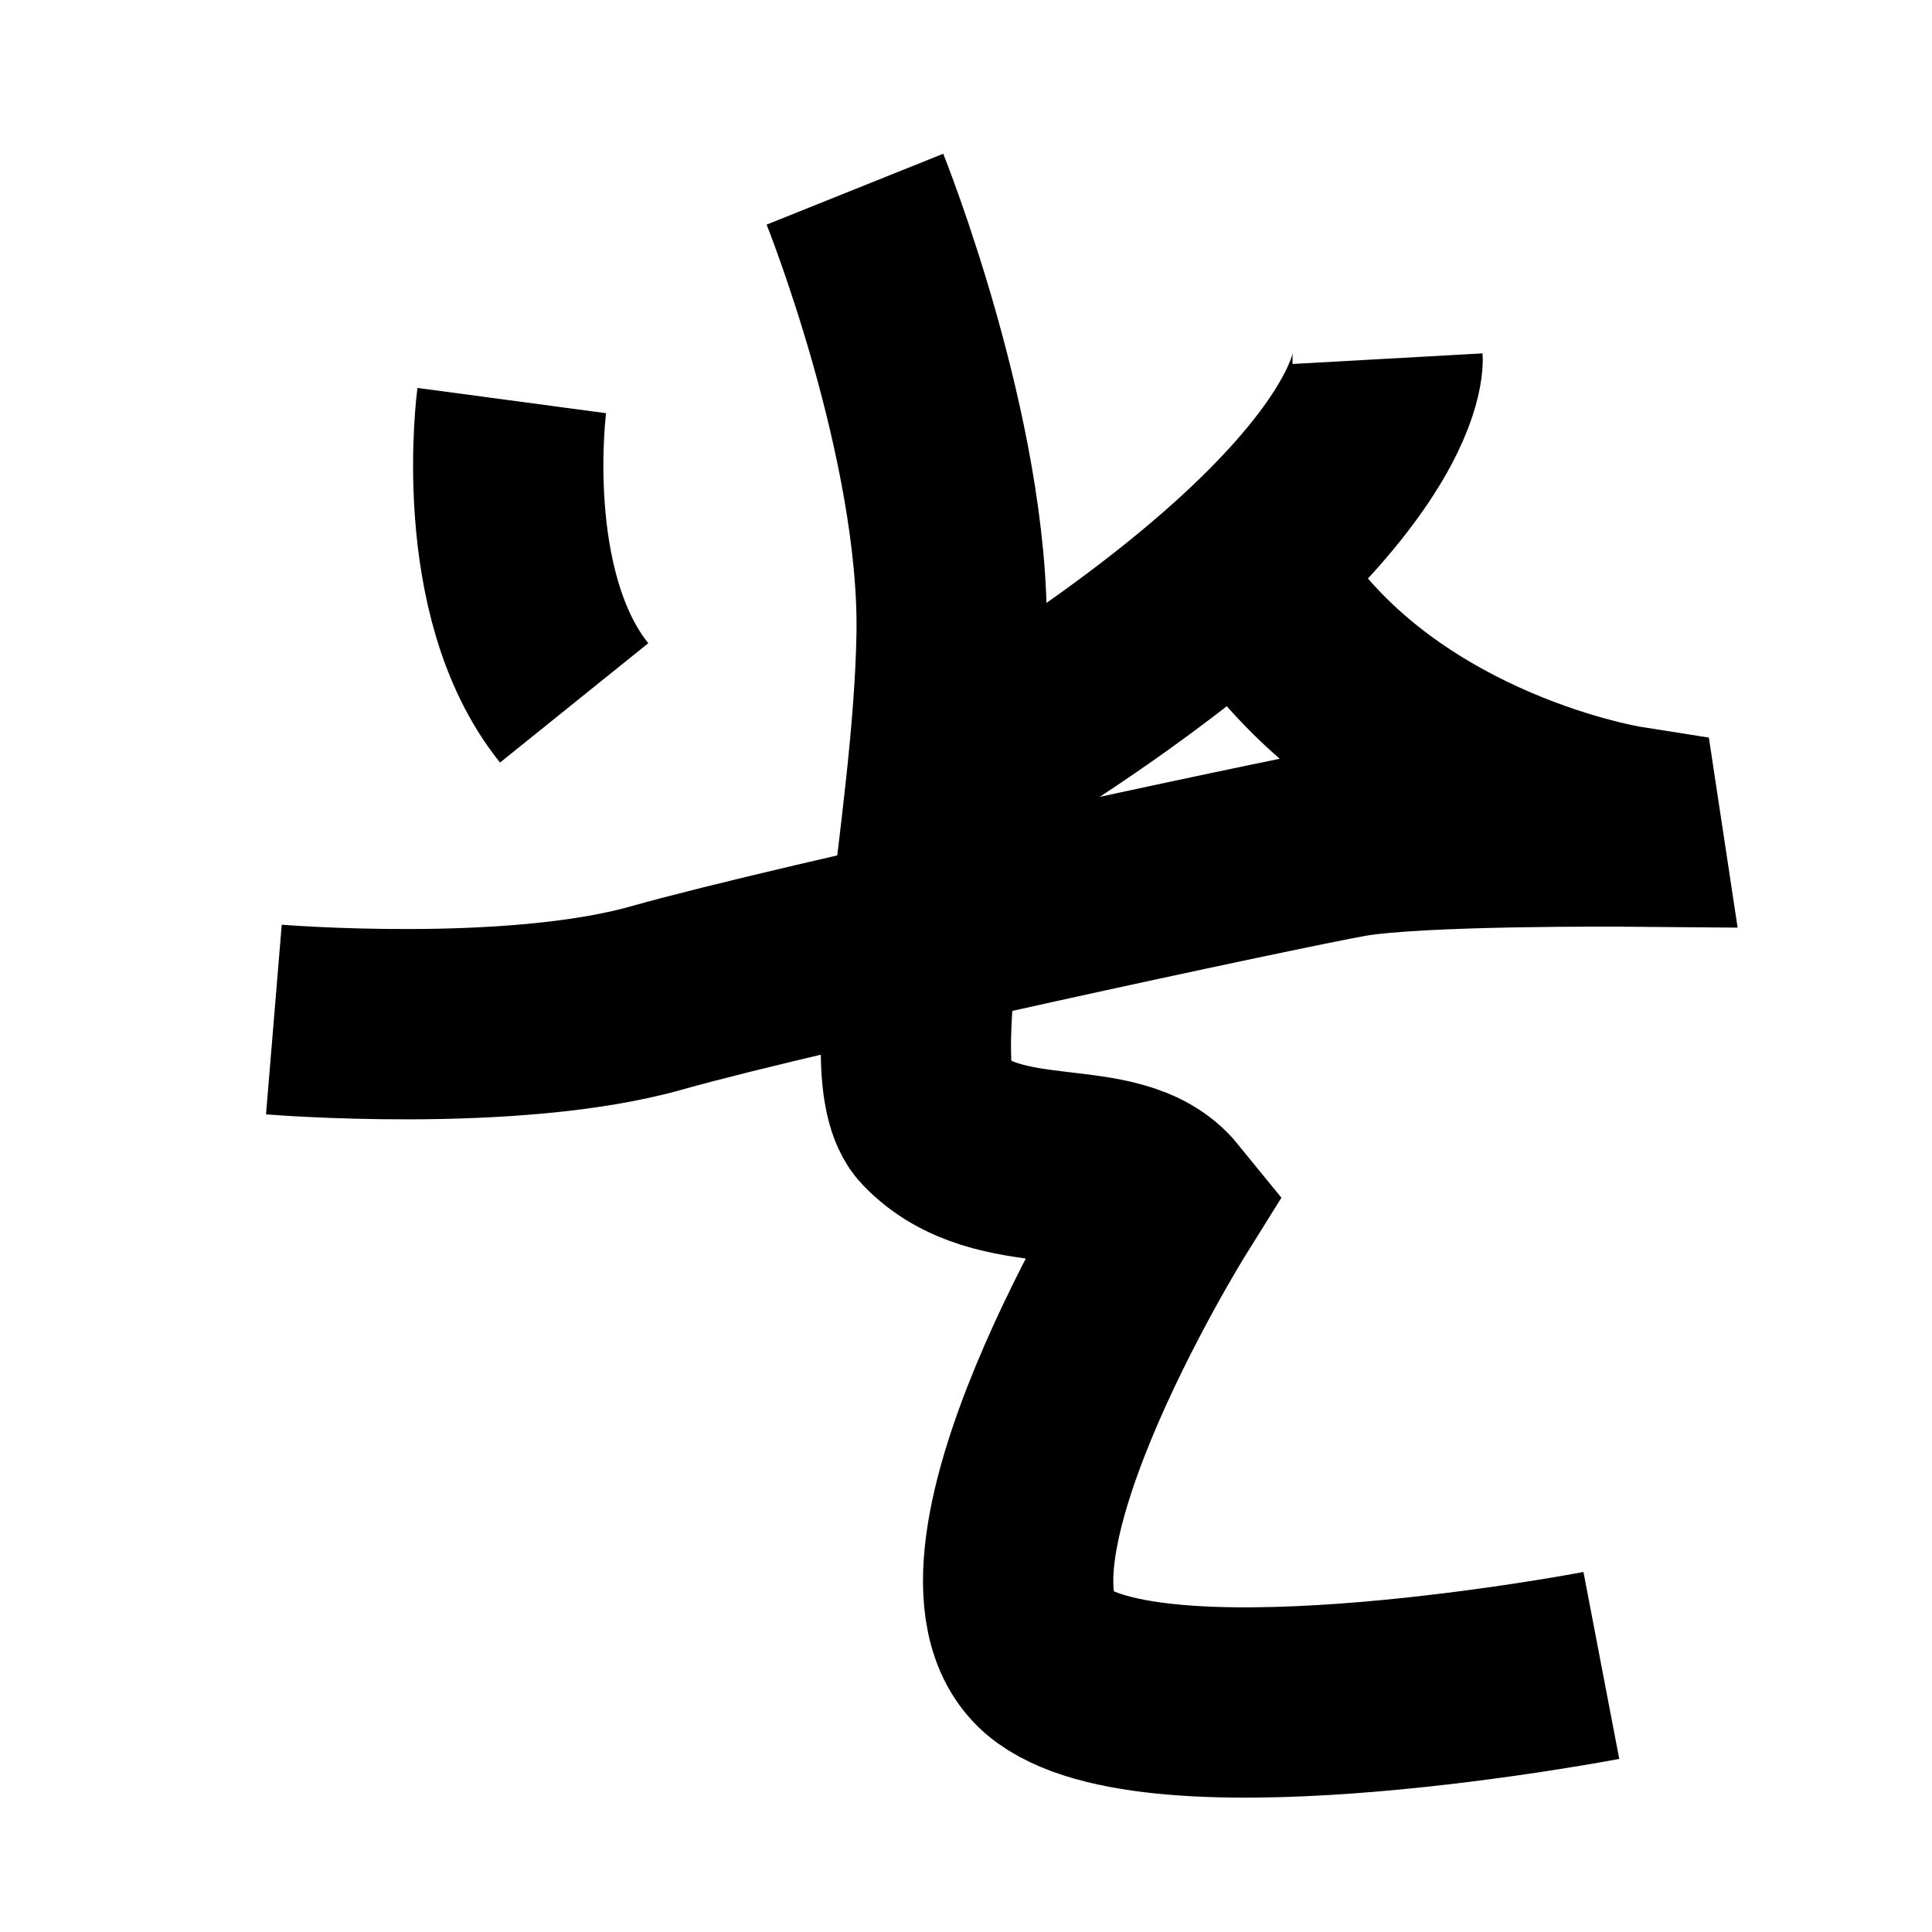 <?xml version="1.0" encoding="UTF-8"?>
<svg xmlns="http://www.w3.org/2000/svg" xmlns:xlink="http://www.w3.org/1999/xlink" width="1000pt" height="1000pt" viewBox="0 0 1000 1000" version="1.1">
<g id="surface1">
<path style="fill:none;stroke-width:19.7;stroke-linecap:butt;stroke-linejoin:miter;stroke:rgb(0%,0%,0%);stroke-opacity:1;stroke-miterlimit:4;" d="M 52.977 41.466 C 52.977 41.466 50.302 61.413 59.437 72.762 " transform="matrix(5,0,0,5,0,0)"/>
<path style="fill:none;stroke-width:19.7;stroke-linecap:butt;stroke-linejoin:miter;stroke:rgb(0%,0%,0%);stroke-opacity:1;stroke-miterlimit:4;" d="M 143.644 37.13 C 143.644 37.13 144.525 52.933 98.401 80.559 " transform="matrix(5,0,0,5,0,0)"/>
<path style="fill:none;stroke-width:19.7;stroke-linecap:butt;stroke-linejoin:miter;stroke:rgb(0%,0%,0%);stroke-opacity:1;stroke-miterlimit:4;" d="M 28.352 105.541 C 28.352 105.541 52.889 107.576 68.002 103.299 C 83.114 99.023 132.436 88.465 139.588 87.185 C 146.738 85.905 168.411 86.083 168.411 86.083 L 168.241 84.96 C 168.241 84.96 144.345 81.19 131.407 62.816 " transform="matrix(5,0,0,5,0,0)"/>
<path style="fill:none;stroke-width:19.7;stroke-linecap:butt;stroke-linejoin:miter;stroke:rgb(0%,0%,0%);stroke-opacity:1;stroke-miterlimit:4;" d="M 88.502 19.584 C 88.502 19.584 98.879 45.451 98.509 65.805 C 98.14 86.16 91.923 111.139 96.452 115.877 C 103.415 123.16 115.591 118.609 120.573 124.741 C 120.573 124.741 96.492 163.37 108.998 172.437 C 120.832 181.016 165.772 172.406 165.772 172.406 " transform="matrix(5,0,0,5,0,0)"/>
</g>
</svg>
